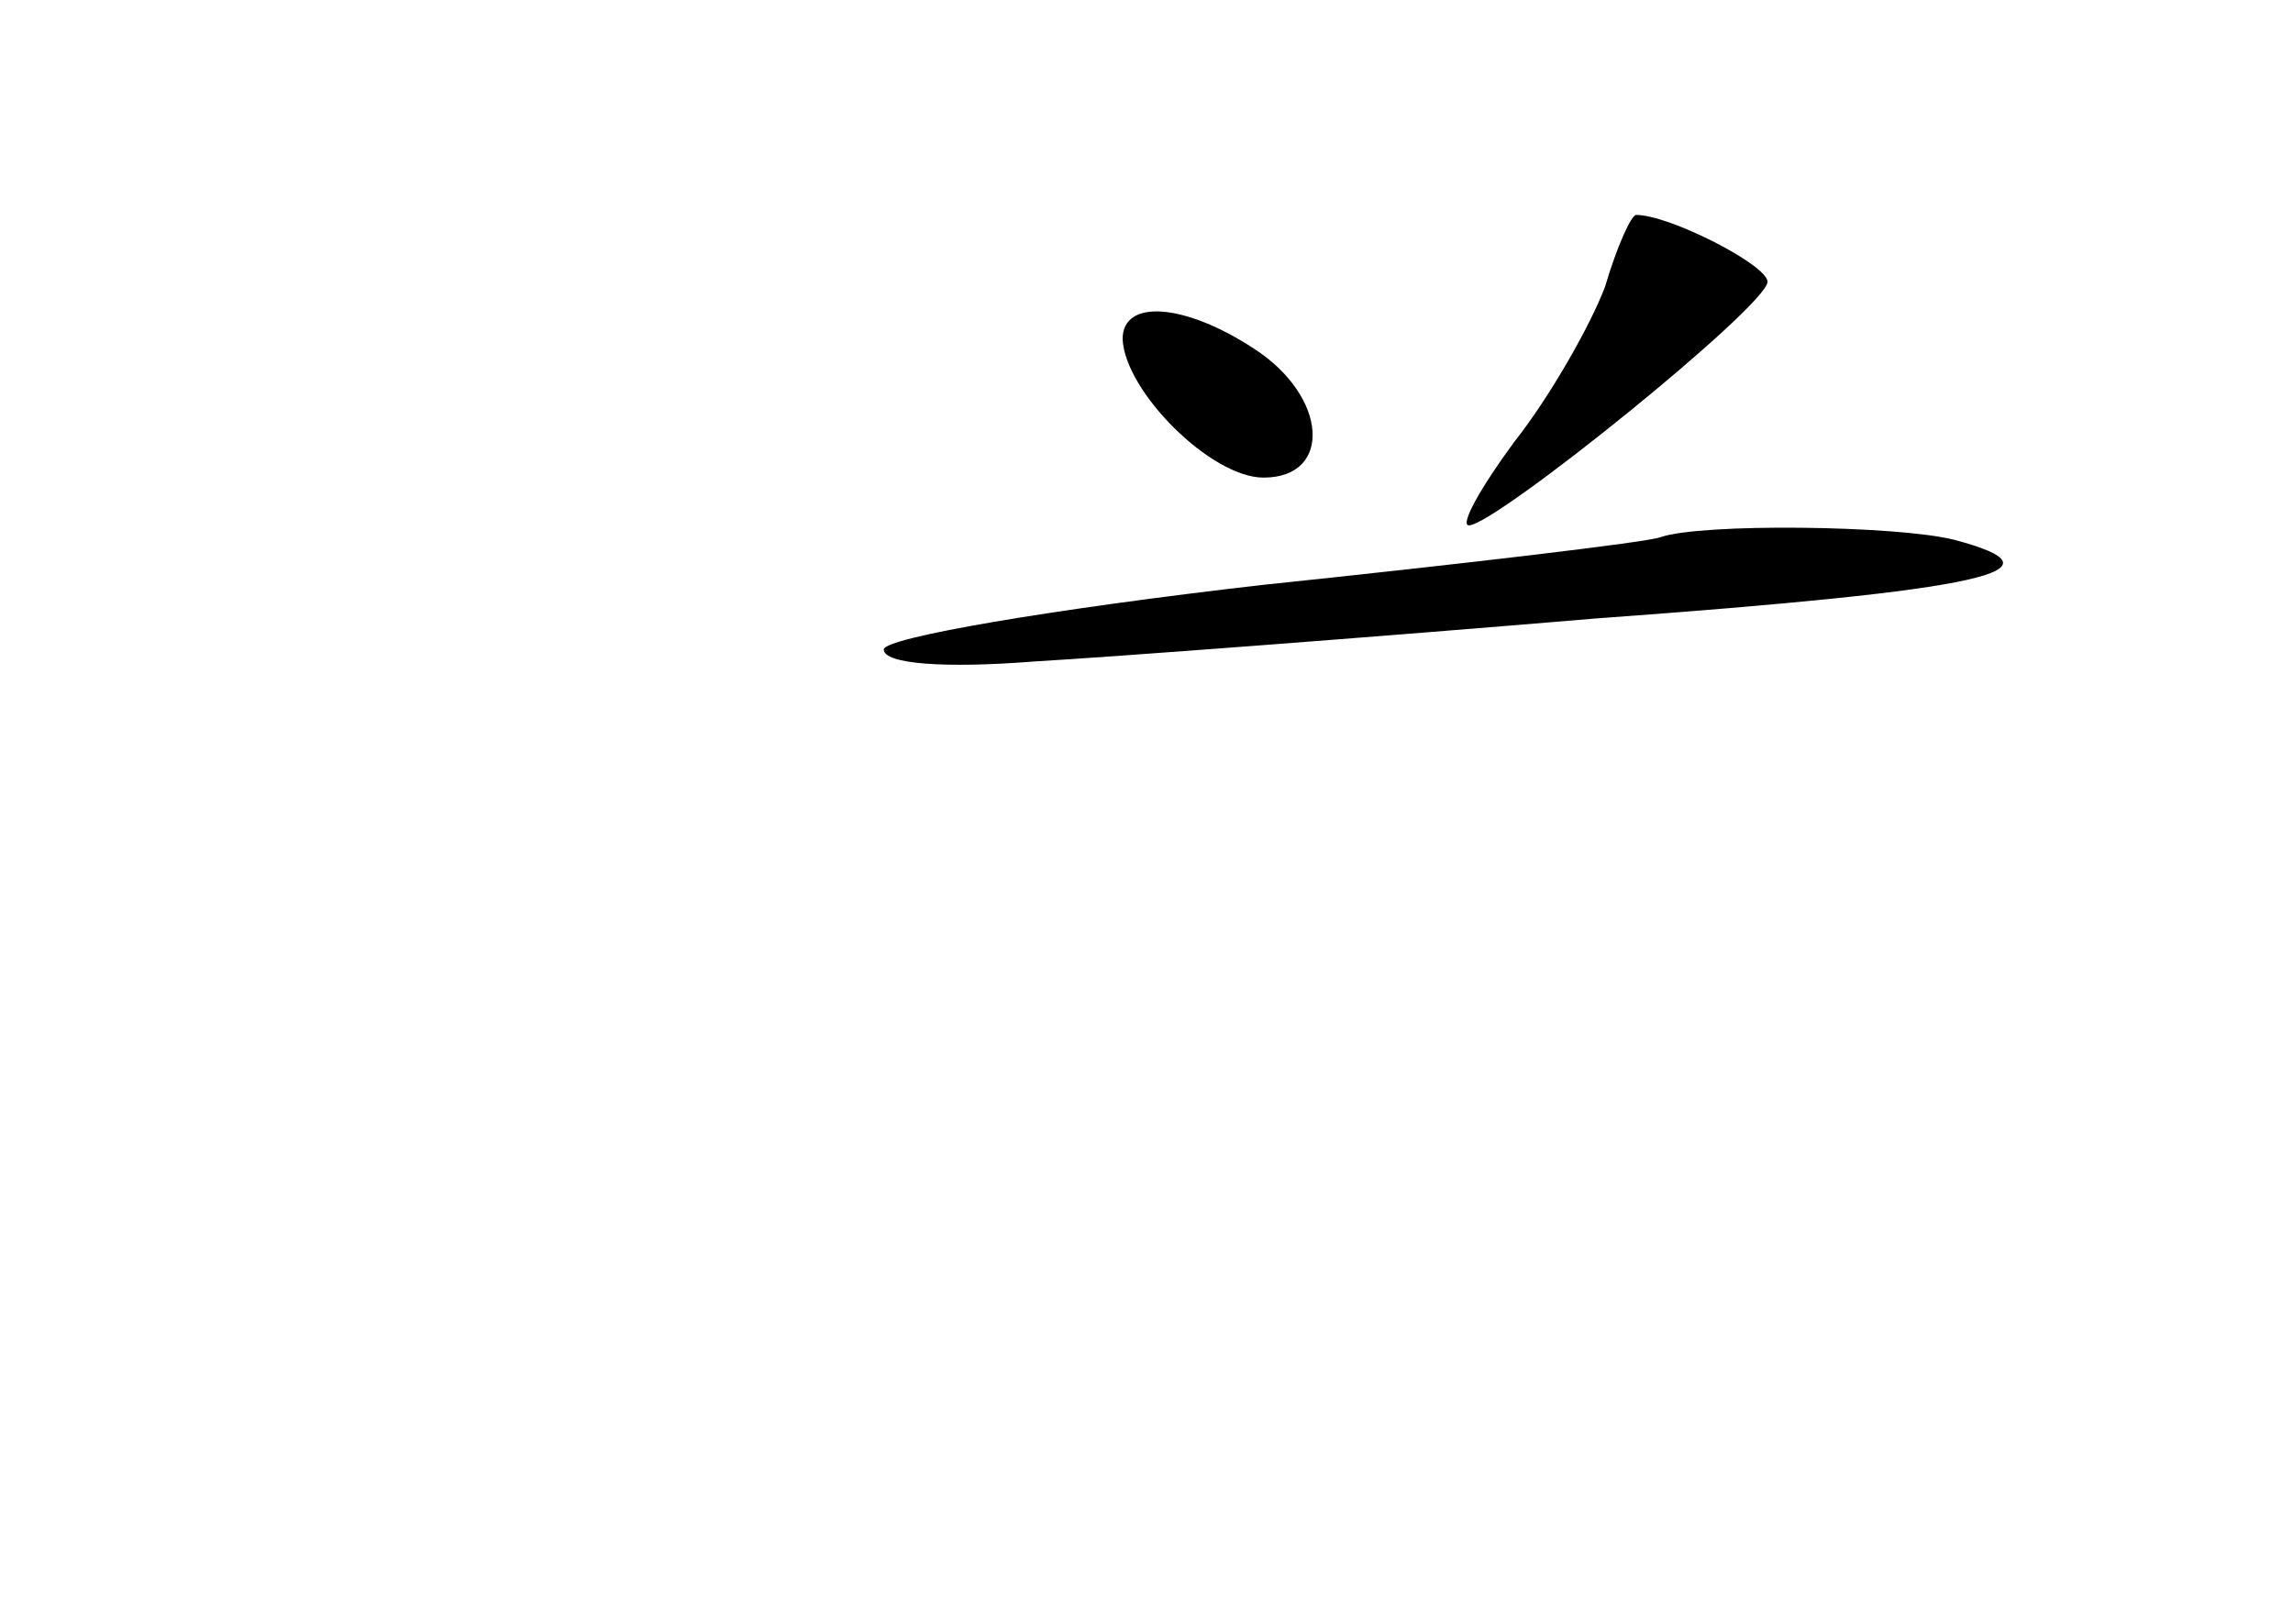 <?xml version="1.0" standalone="no"?>
<!DOCTYPE svg PUBLIC "-//W3C//DTD SVG 20010904//EN"
 "http://www.w3.org/TR/2001/REC-SVG-20010904/DTD/svg10.dtd">
<svg version="1.0" xmlns="http://www.w3.org/2000/svg"
 width="96pt" height="68pt" viewBox="0 0 96 68"
 preserveAspectRatio="xMidYMid meet">
<g transform="translate(0,68) scale(0.1,-0.1)"
fill="#000000" stroke="none">
<path d="M672 560 c-6 -16 -23 -46 -38 -65 -14 -19 -23 -35 -19 -35 11 0 125
92 125 102 0 7 -41 28 -55 28 -2 0 -8 -13 -13 -30z"/>
<path d="M470 538 c1 -22 37 -58 59 -58 29 0 27 34 -4 54 -29 19 -55 21 -55 4z"/>
<path d="M695 455 c-5 -2 -81 -11 -167 -20 -87 -10 -158 -22 -158 -27 0 -6 25
-8 63 -5 34 2 140 10 235 18 165 12 199 20 150 33 -24 6 -106 7 -123 1z"/>
</g>
</svg>
